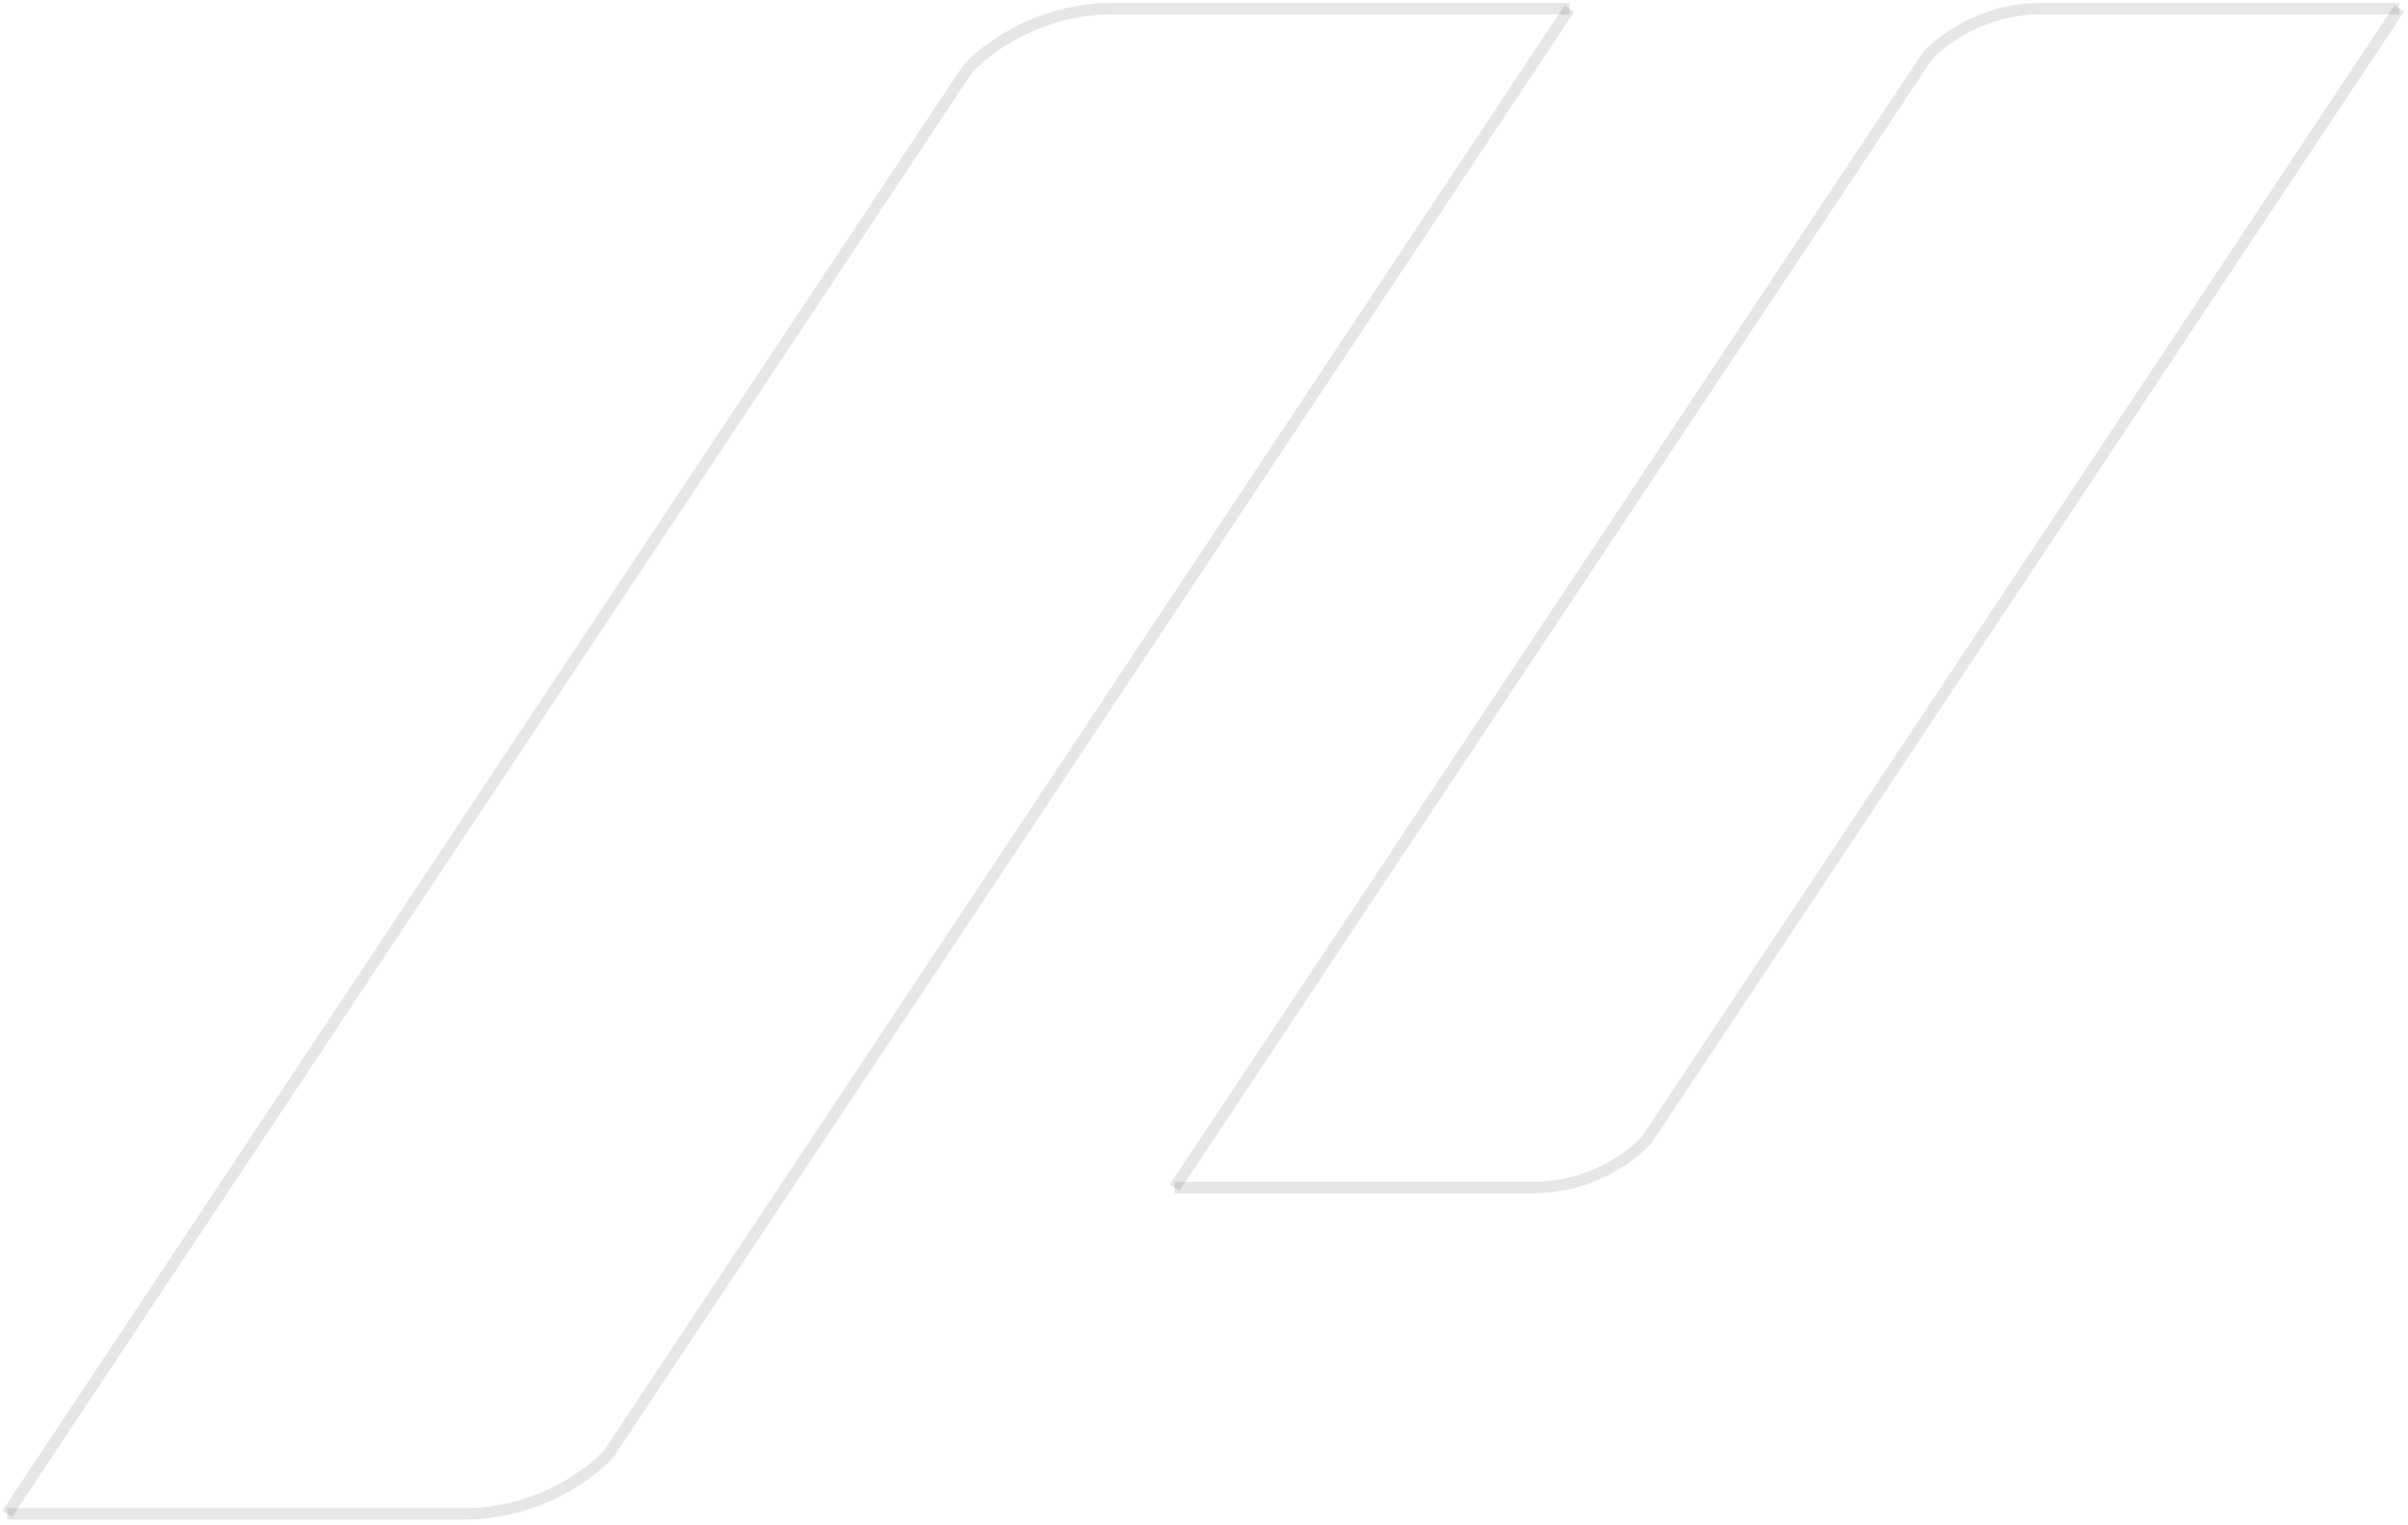 <svg width="210" height="133" viewBox="0 0 210 133" fill="none" xmlns="http://www.w3.org/2000/svg">
<path d="M136.868 0.75L53.172 126.645C51.653 128.43 46.984 131.999 40.471 131.999C33.957 131.999 11.195 131.999 0.629 131.999" stroke="black" stroke-opacity="0.1"/>
<path d="M0.629 132L84.325 6.105C85.844 4.32 90.513 0.751 97.026 0.751C103.54 0.751 126.302 0.751 136.868 0.751" stroke="black" stroke-opacity="0.1"/>
<path d="M209.23 0.75L143.623 99.36C142.431 100.758 138.772 103.553 133.666 103.553C128.56 103.553 110.718 103.553 102.435 103.553" stroke="black" stroke-opacity="0.1"/>
<path d="M102.435 103.555L168.043 4.945C169.234 3.547 172.893 0.751 177.999 0.751C183.105 0.751 200.947 0.751 209.23 0.751" stroke="black" stroke-opacity="0.1"/>
</svg>
